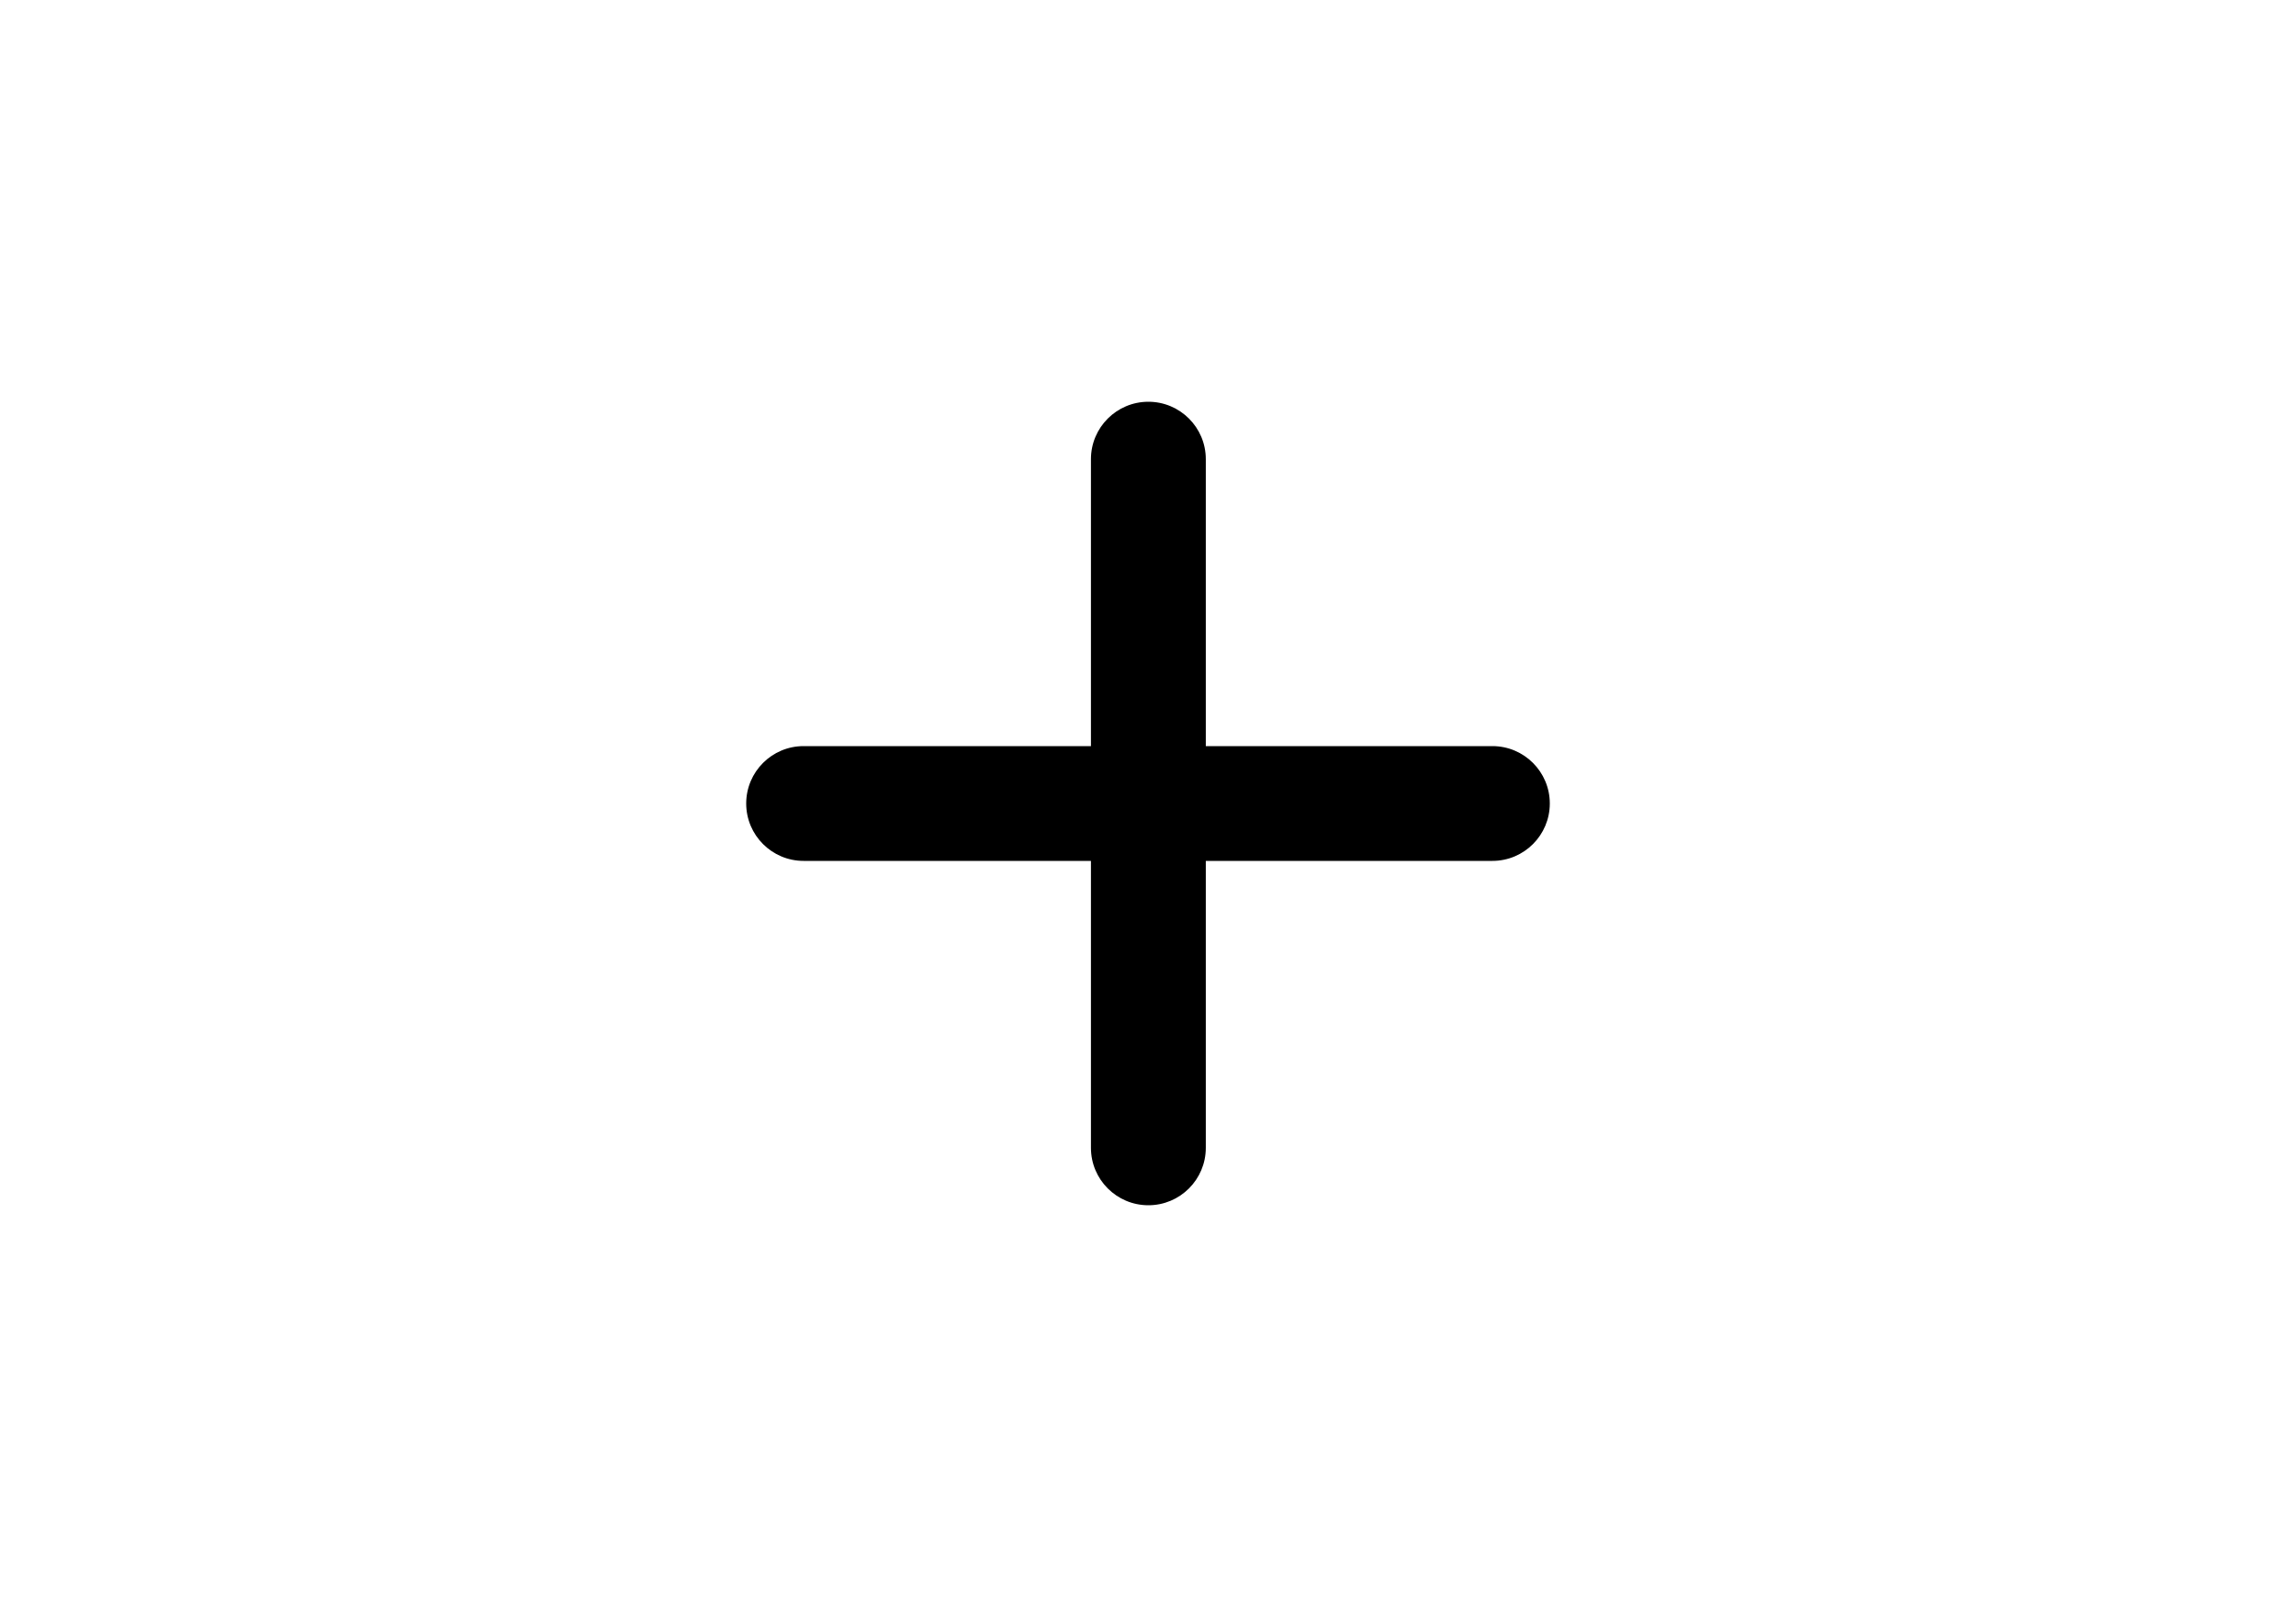 <?xml version="1.0" encoding="UTF-8" standalone="no"?>
<!DOCTYPE svg PUBLIC "-//W3C//DTD SVG 1.1//EN" "http://www.w3.org/Graphics/SVG/1.1/DTD/svg11.dtd">
<svg width="100%" height="100%" viewBox="0 0 40 28" version="1.1" xmlns="http://www.w3.org/2000/svg" xmlns:xlink="http://www.w3.org/1999/xlink" xml:space="preserve" xmlns:serif="http://www.serif.com/" style="fill-rule:evenodd;clip-rule:evenodd;stroke-linejoin:round;stroke-miterlimit:2;">
    <g id="plus">
        <g transform="matrix(0.667,0,0,0.875,7,0.875)">
            <path d="M21,8.143C21,7.512 20.328,7 19.5,7C18.672,7 18,7.512 18,8.143L18,21.857C18,22.488 18.672,23 19.5,23C20.328,23 21,22.488 21,21.857L21,8.143Z"/>
        </g>
        <g transform="matrix(0.875,0,0,1,2.5,-1)">
            <path d="M28,15C28,14.448 27.488,14 26.857,14L13.143,14C12.512,14 12,14.448 12,15C12,15.552 12.512,16 13.143,16L26.857,16C27.488,16 28,15.552 28,15Z"/>
        </g>
    </g>
</svg>
